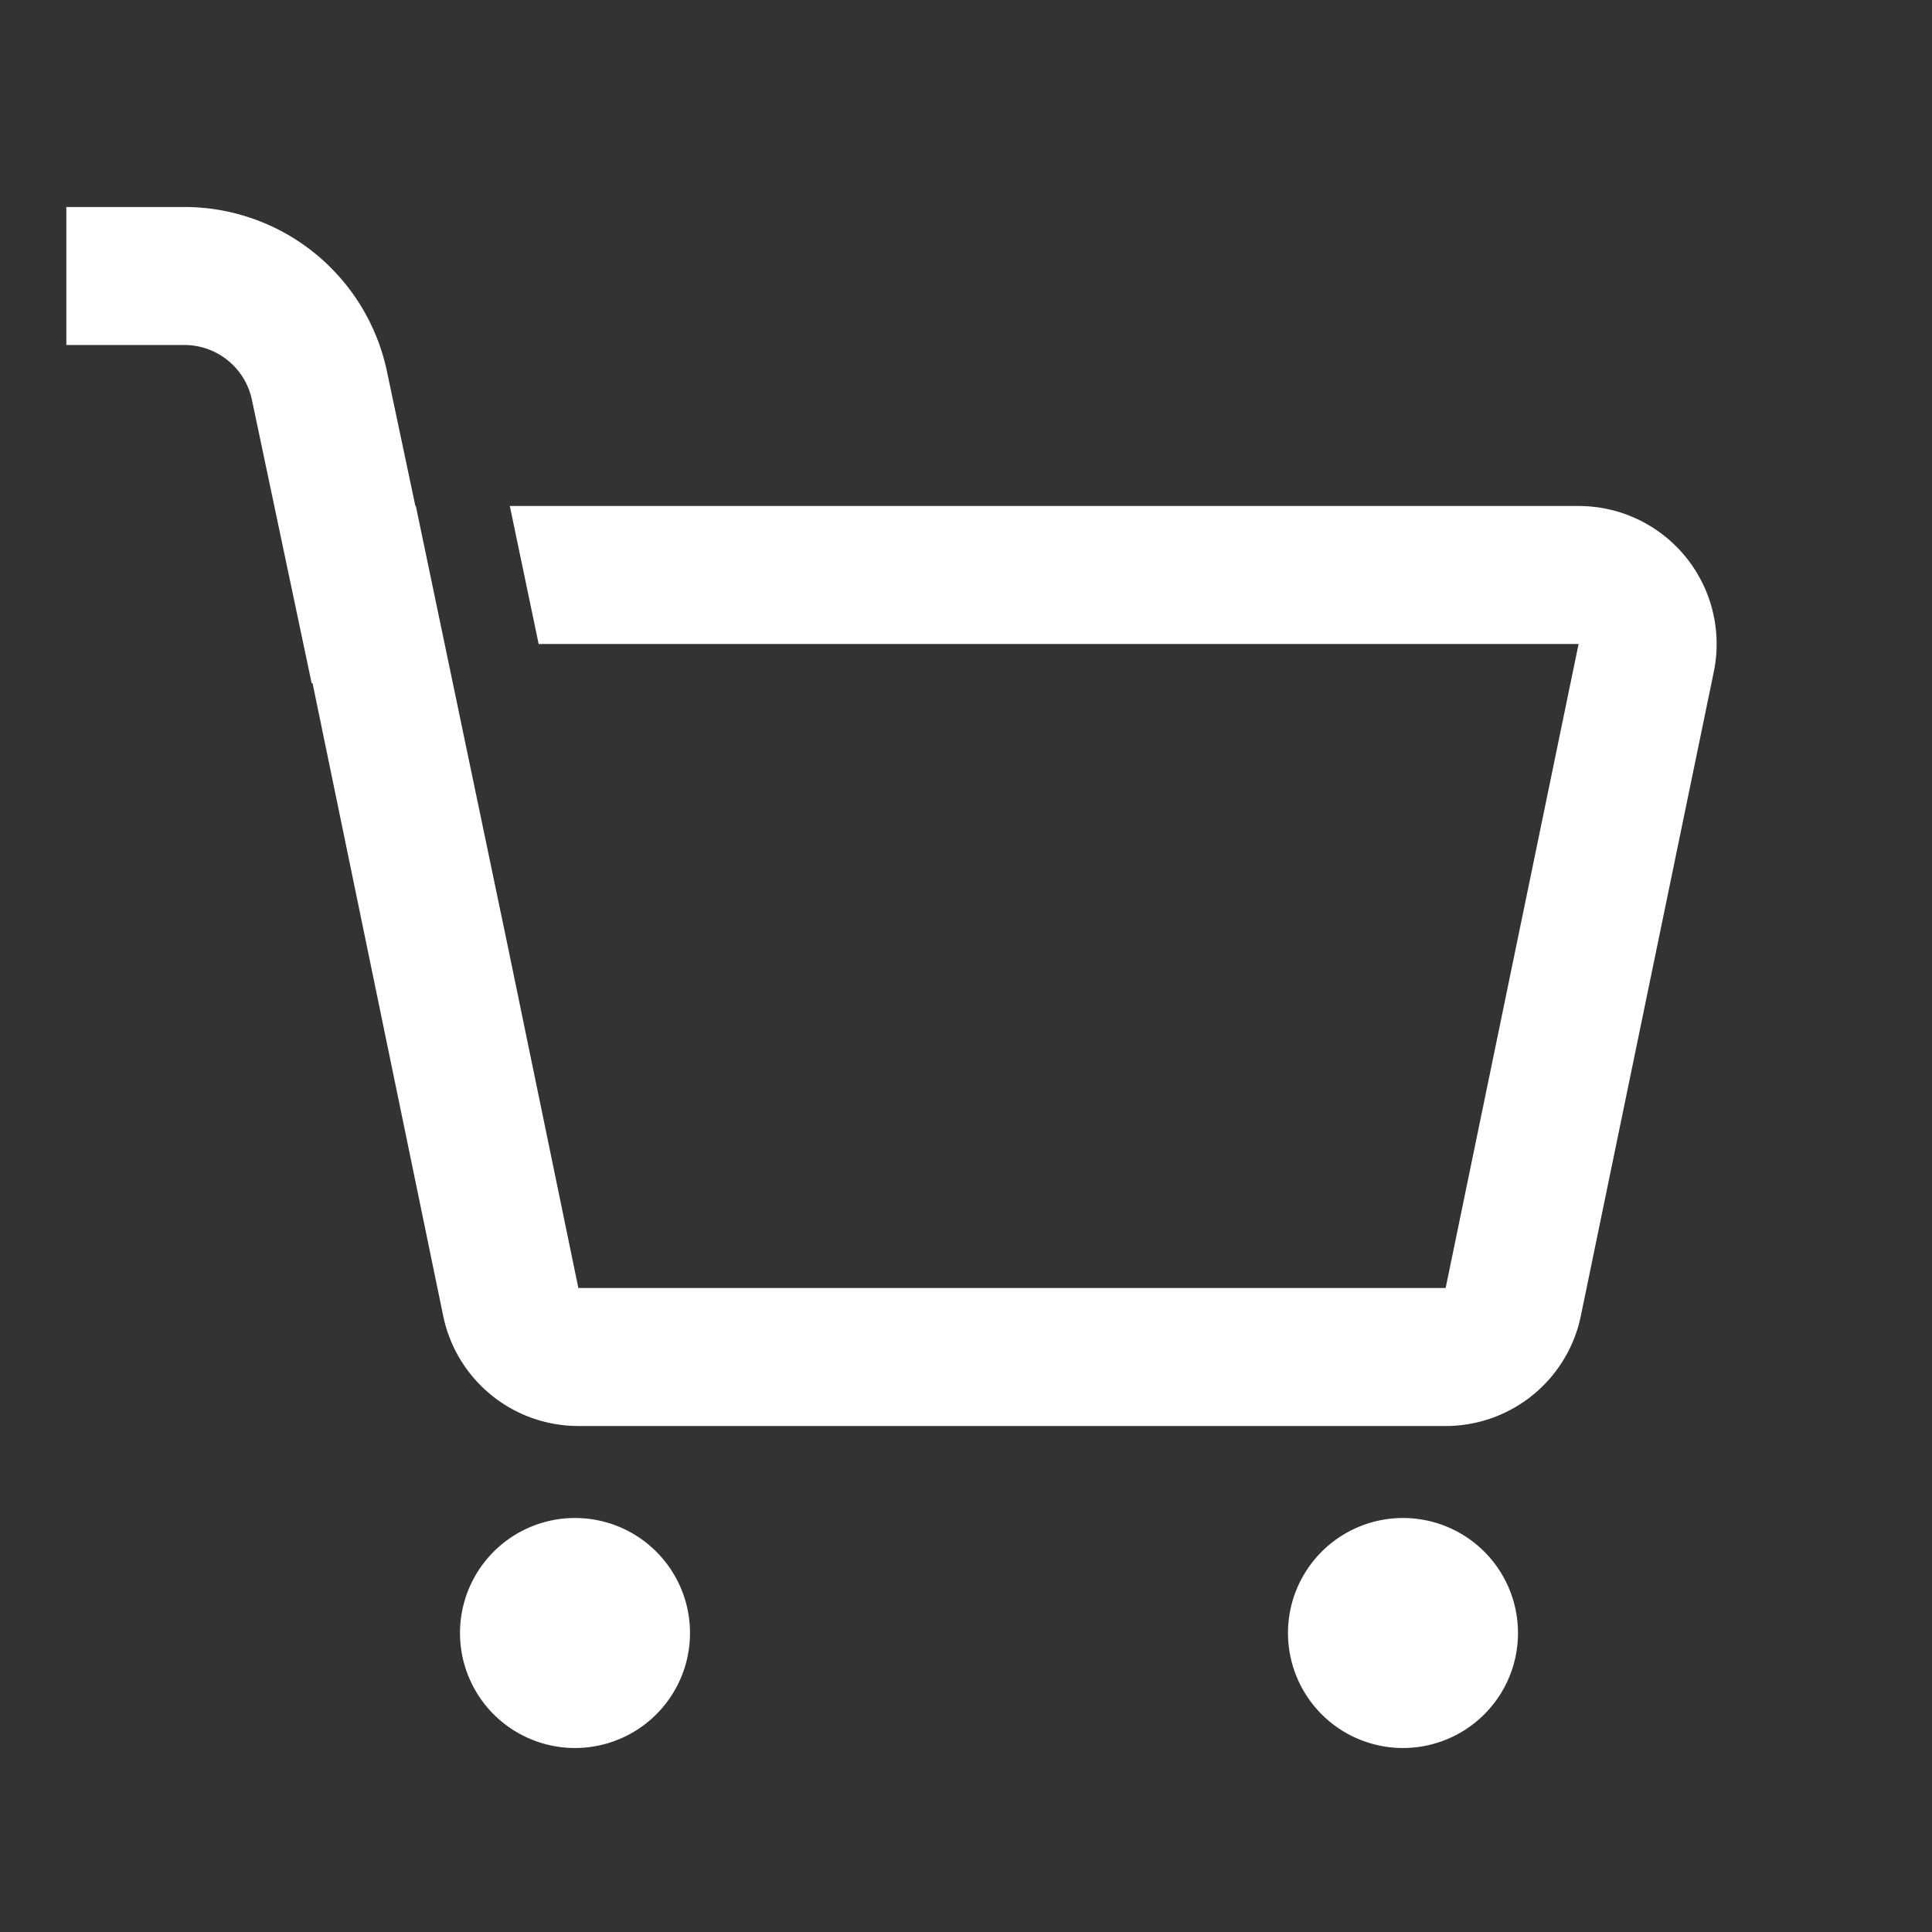<?xml version="1.0" standalone="no"?><!DOCTYPE svg PUBLIC "-//W3C//DTD SVG 1.1//EN" "http://www.w3.org/Graphics/SVG/1.1/DTD/svg11.dtd"><svg t="1713381285156" class="icon" viewBox="0 0 1024 1024" version="1.1" xmlns="http://www.w3.org/2000/svg" p-id="4276" xmlns:xlink="http://www.w3.org/1999/xlink" width="64" height="64"><rect x="0" y="0" width="1024" height="1024" fill="#333333" stroke="none"/><path d="M97.719 109.714a109.714 109.714 0 0 1 107.349 87.064L220.16 268.19h0.244l49.006 234.667L306.542 682.667h459.678l70.461-341.333H285.501l-15.287-73.143h566.491a73.143 73.143 0 0 1 71.631 87.942l-70.461 341.333A73.143 73.143 0 0 1 766.22 755.81H306.542a73.143 73.143 0 0 1-71.631-58.344l-69.242-335.336-0.463 0.098-31.695-150.357A36.571 36.571 0 0 0 97.719 182.857H35.157v-73.143zM304.762 926.476a60.952 60.952 0 1 0 0-121.905 60.952 60.952 0 0 0 0 121.905z m438.857 0a60.952 60.952 0 1 0 0-121.905 60.952 60.952 0 0 0 0 121.905z" p-id="4277" fill="#ffffff"></path></svg>